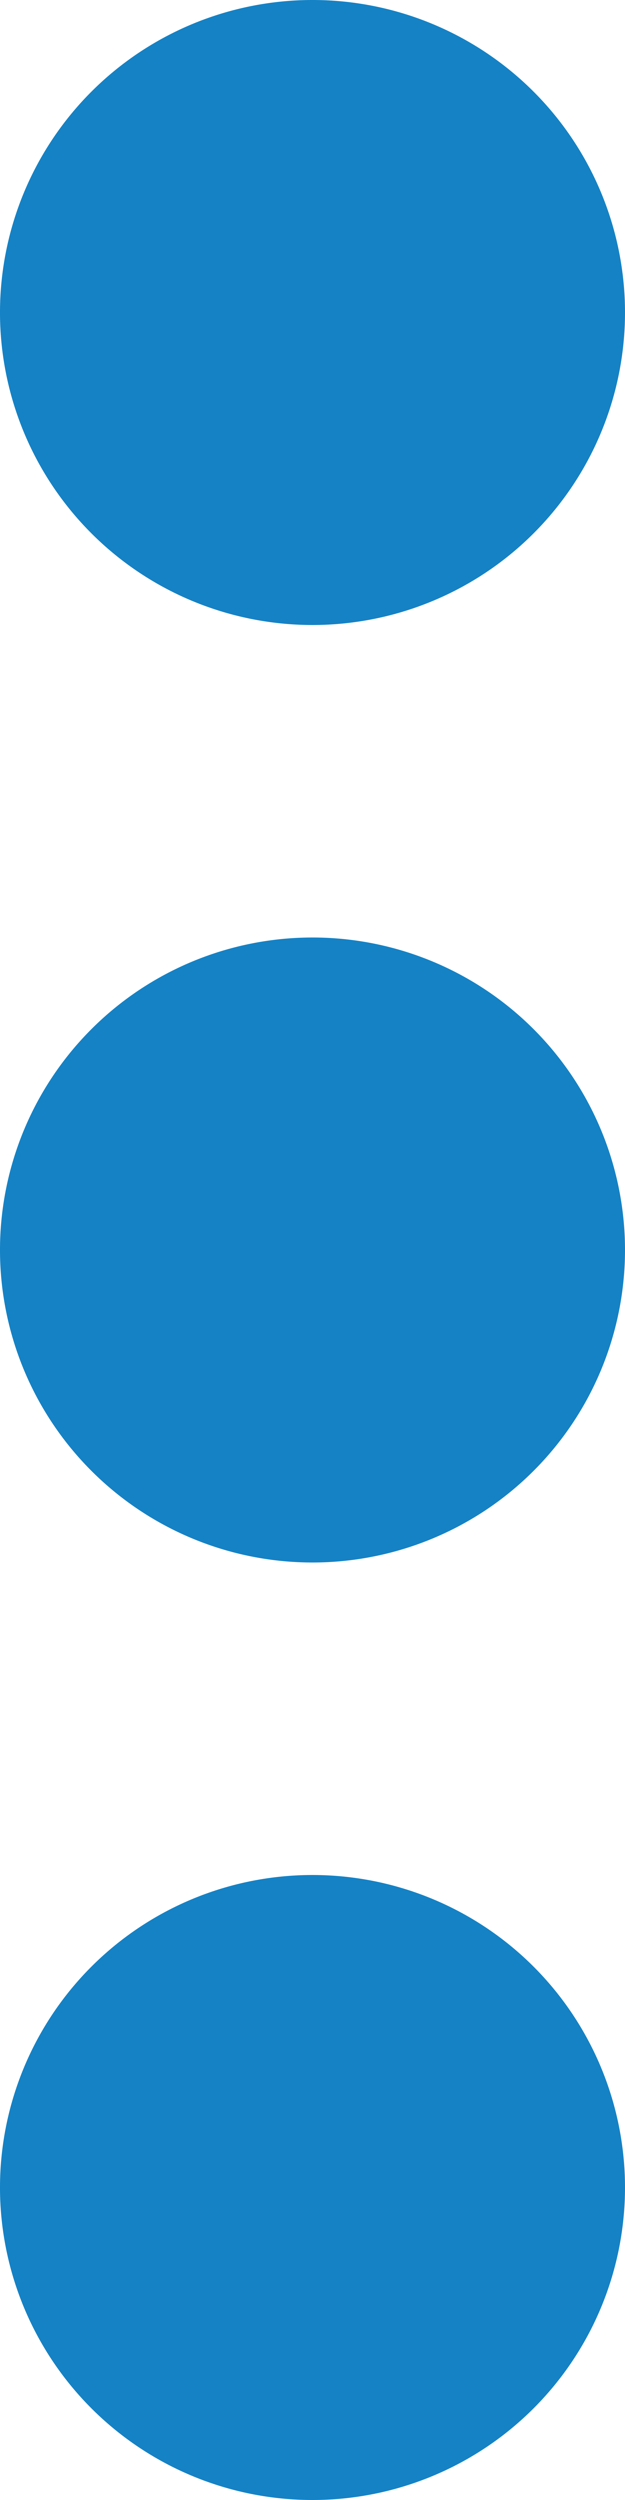 <svg xmlns="http://www.w3.org/2000/svg" width="3" height="12" fill="none" viewBox="0 0 3 12"><path fill="#1482C5" d="M1.5 12a1.5 1.5 0 1 0 0-3 1.5 1.5 0 0 0 0 3Zm0-9a1.5 1.5 0 1 0 0-3 1.5 1.5 0 0 0 0 3Zm0 4.5a1.5 1.5 0 1 0 0-3 1.5 1.5 0 0 0 0 3Z"/></svg>